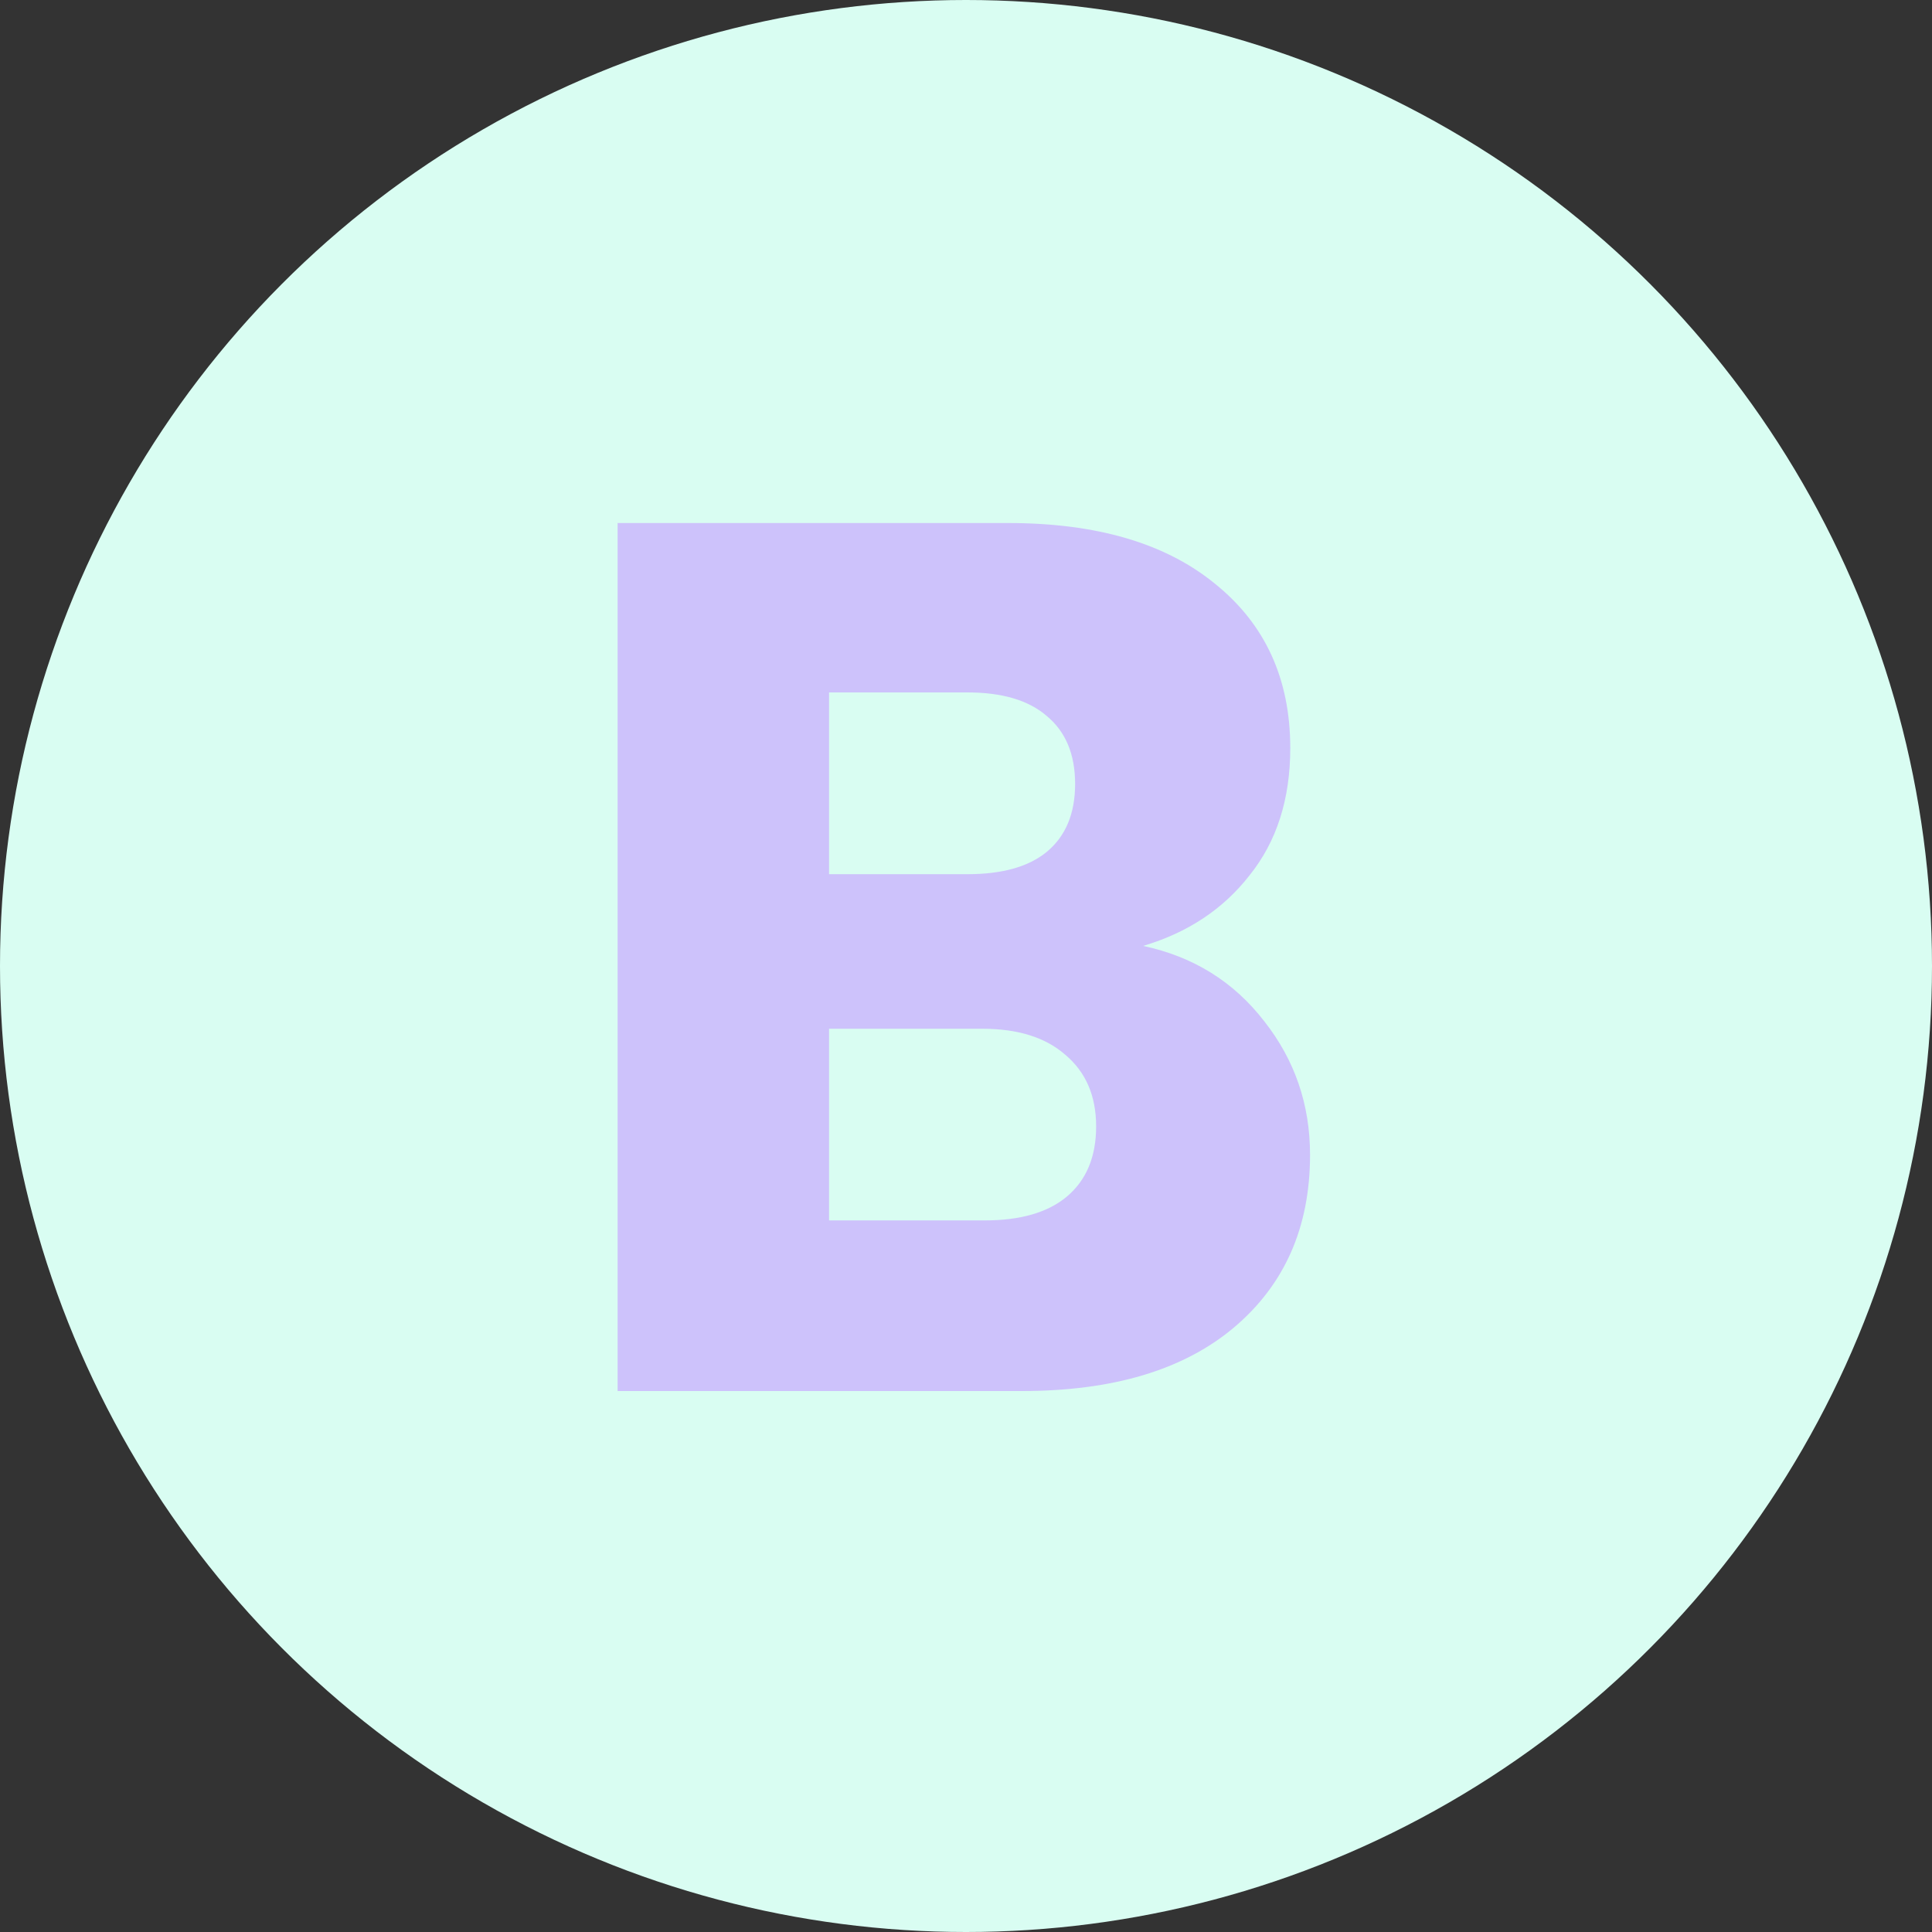 <svg width="100" height="100" viewBox="0 0 100 100" fill="none" xmlns="http://www.w3.org/2000/svg">
<rect x="0" y="0" width="100" height="100" fill="#333333" stroke="none"/>
<circle cx="50" cy="50" r="50" fill="#D9FDF2"/>
<path d="M59.168 48.96C61.771 49.515 63.861 50.816 65.44 52.864C67.019 54.869 67.808 57.173 67.808 59.776C67.808 63.531 66.485 66.517 63.84 68.736C61.237 70.912 57.589 72 52.896 72H31.968V27.072H52.192C56.757 27.072 60.32 28.117 62.88 30.208C65.483 32.299 66.784 35.136 66.784 38.72C66.784 41.365 66.08 43.563 64.672 45.312C63.307 47.061 61.472 48.277 59.168 48.96ZM42.912 45.248H50.08C51.872 45.248 53.237 44.864 54.176 44.096C55.157 43.285 55.648 42.112 55.648 40.576C55.648 39.04 55.157 37.867 54.176 37.056C53.237 36.245 51.872 35.84 50.08 35.84H42.912V45.248ZM50.976 63.168C52.811 63.168 54.219 62.763 55.2 61.952C56.224 61.099 56.736 59.883 56.736 58.304C56.736 56.725 56.203 55.488 55.136 54.592C54.112 53.696 52.683 53.248 50.848 53.248H42.912V63.168H50.976Z" fill="#CDC2FB"/>
</svg>
